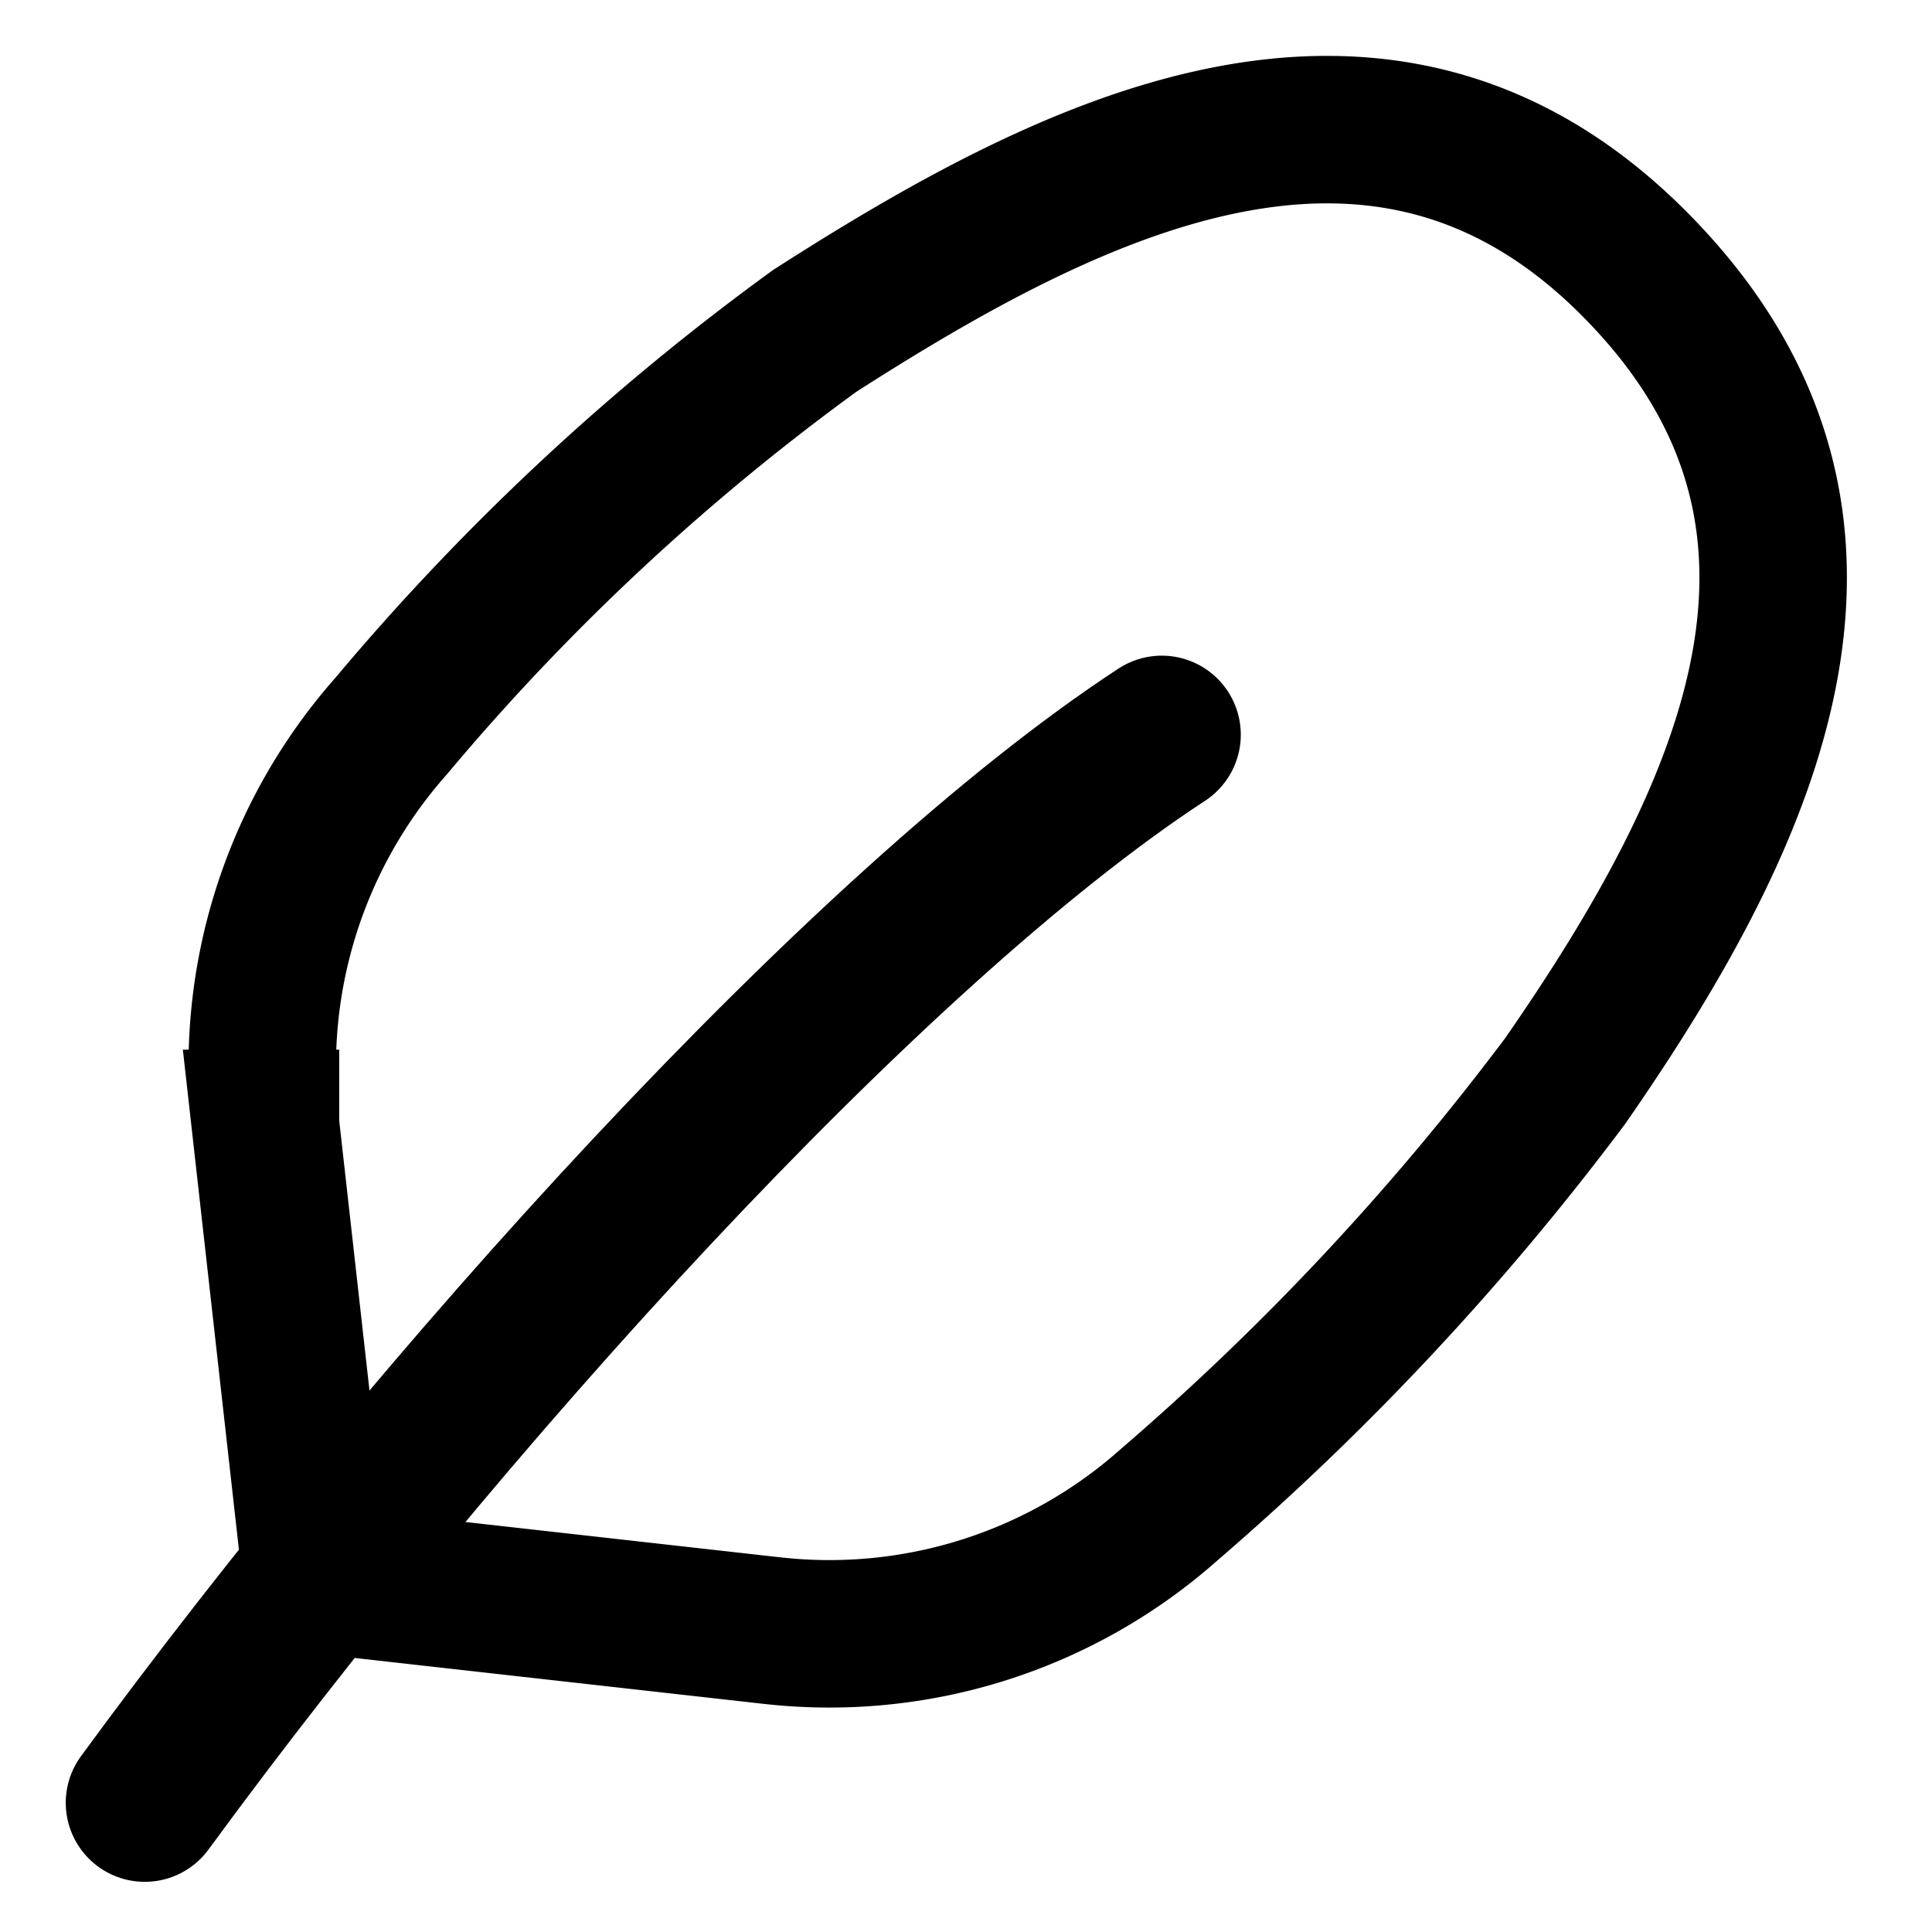 <svg xmlns='http://www.w3.org/2000/svg' width='15' height='15'><g fill='none' fill-rule='evenodd' stroke='#000'><path stroke-width='1.145' d='M5.994 12.66l-3.537-.397-.397-3.541h.001a3.982 3.982 0 01.976-3.085 18.4 18.4 0 013.29-3.069c1.994-1.278 4.39-2.493 6.354-.528 1.964 1.965.941 4.235-.529 6.353A20.732 20.732 0 019.08 11.68a3.97 3.97 0 01-3.085.98z'/><path stroke-linecap='round' stroke-width='1.227' d='M1.124 13.997c2.284-3.119 5.603-6.793 7.896-8.293'/></g></svg>